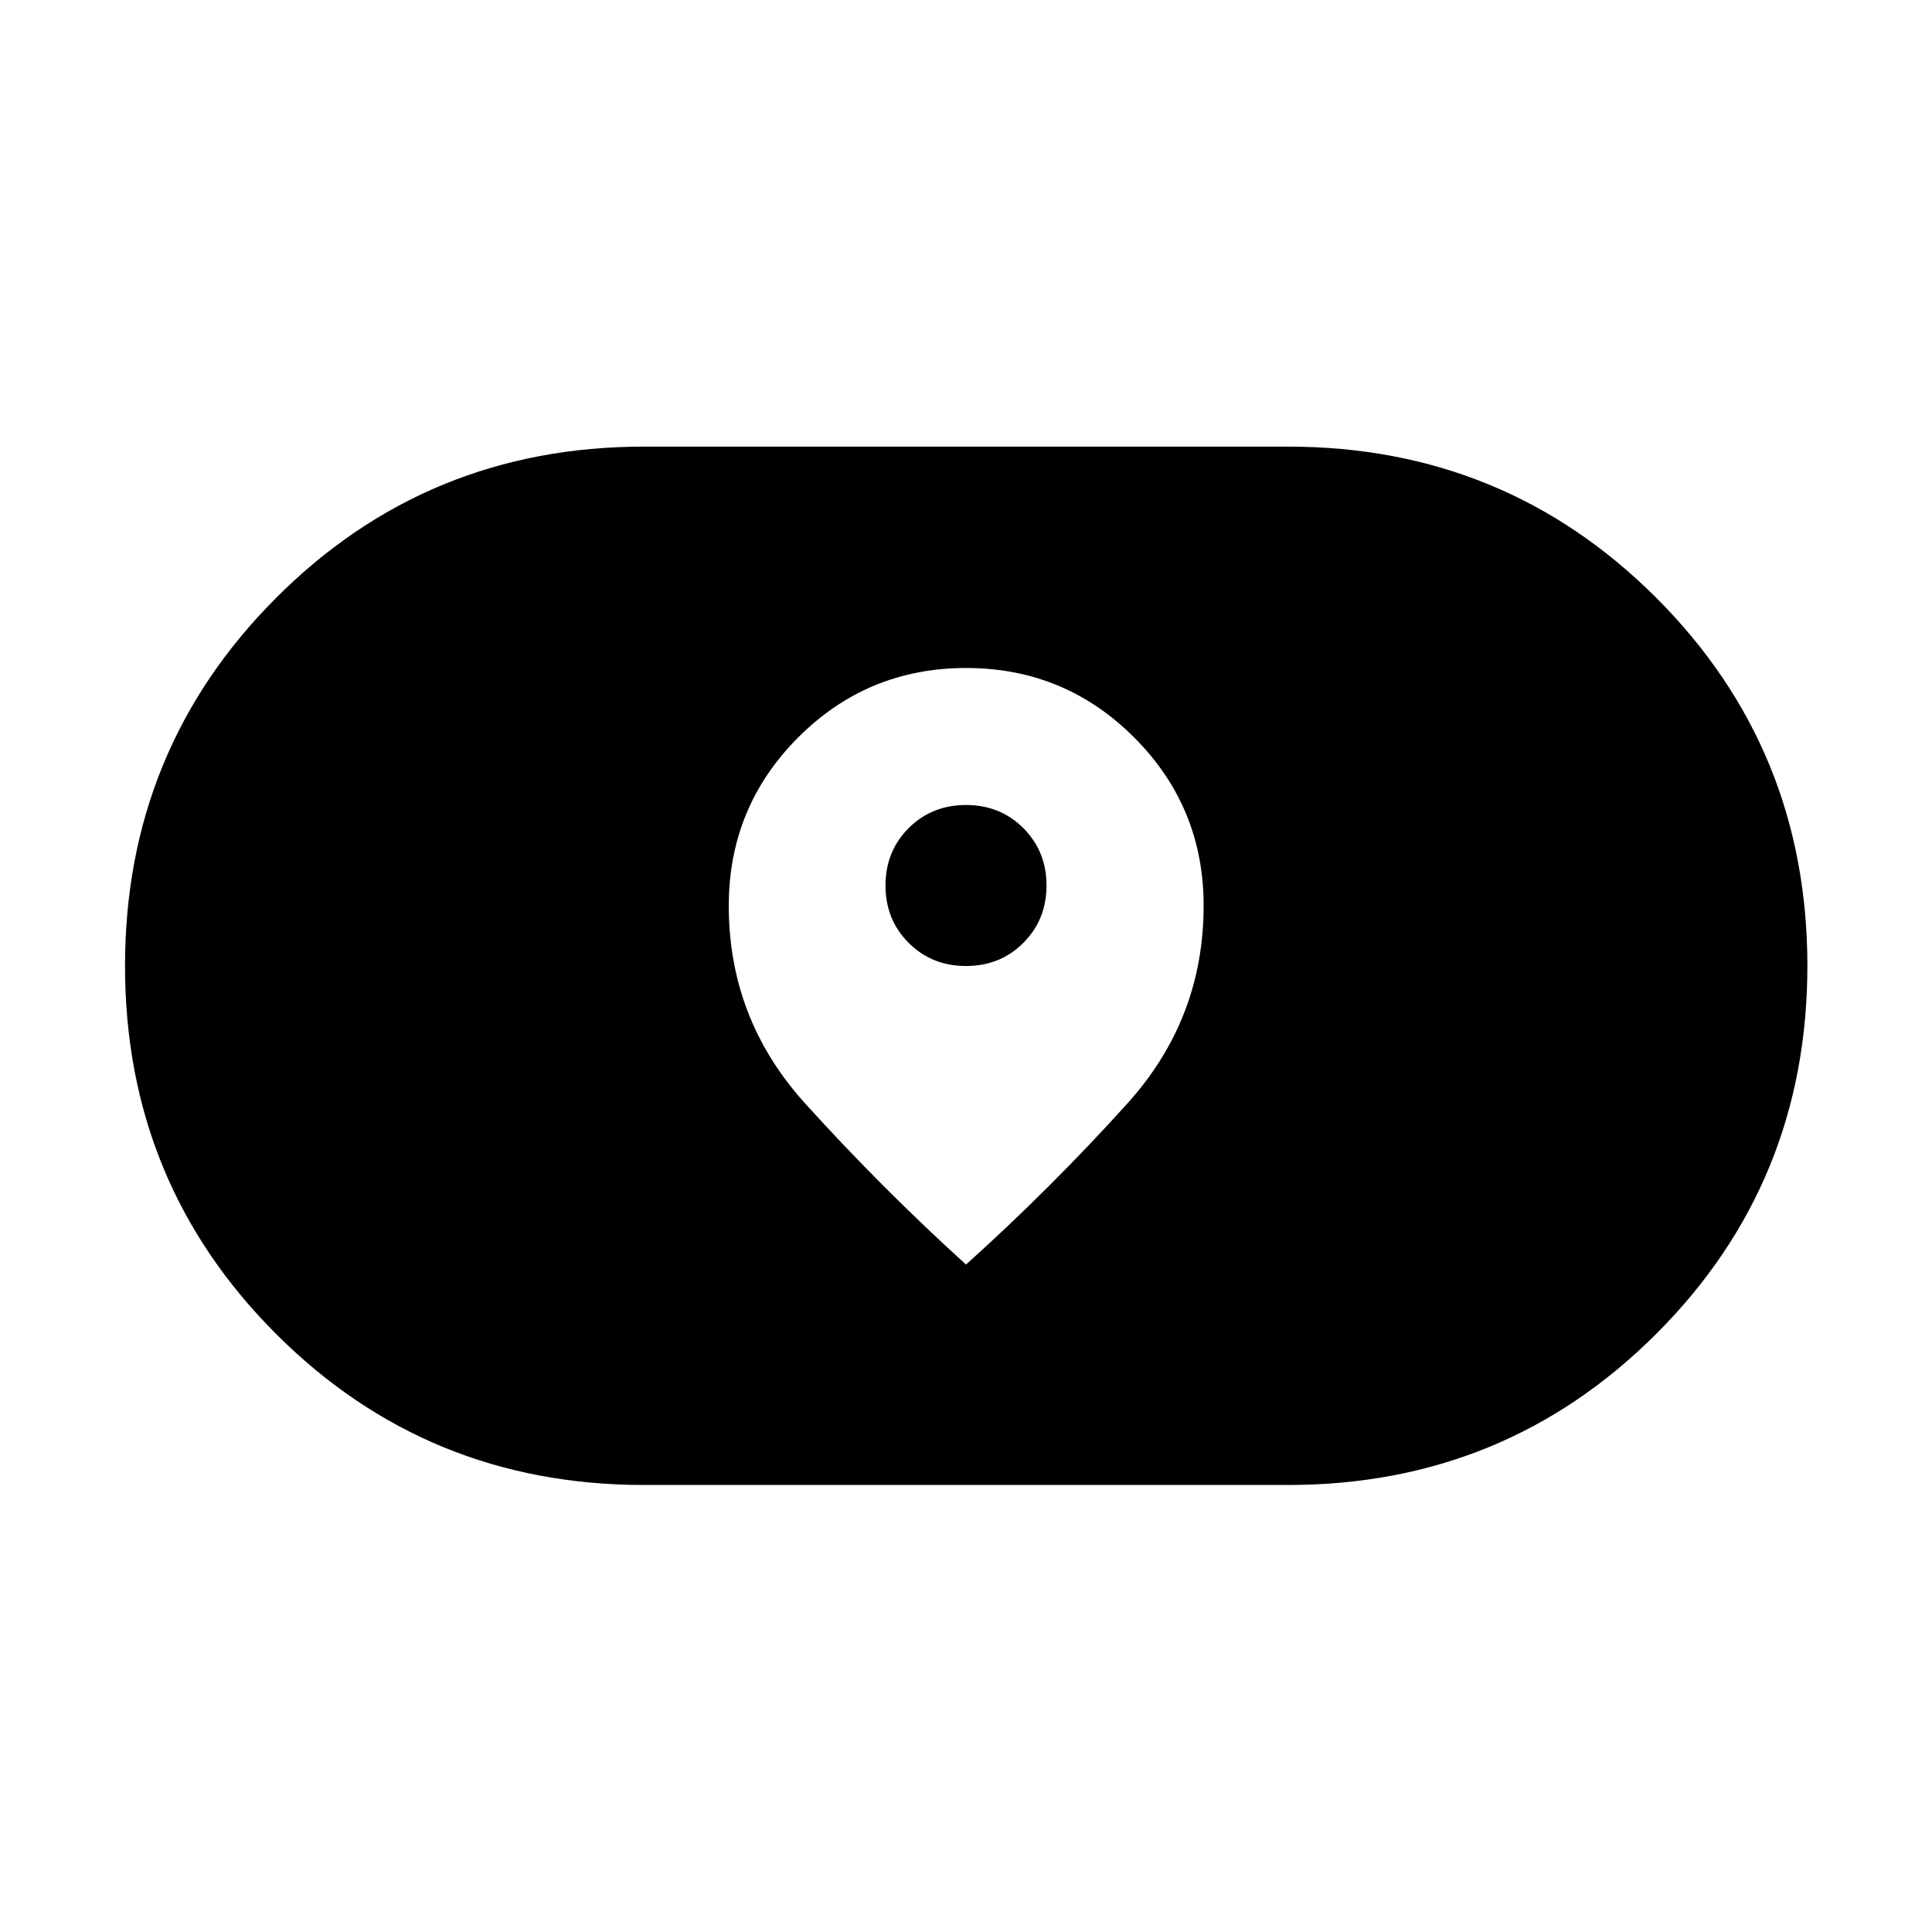 <svg xmlns="http://www.w3.org/2000/svg" height="24" viewBox="0 -960 960 960" width="24"><path d="M320-222.12q-107.76 0-182.82-75.05-75.06-75.06-75.06-182.81t75.06-182.92q75.06-75.18 182.82-75.18h320q107.84 0 182.96 75.1t75.12 182.9q0 107.81-75.12 182.89-75.12 75.07-182.96 75.07H320Zm42.12-287.82q0 56.29 37.92 98.21 37.92 41.92 79.96 80.08 42.23-37.97 80.15-79.99 37.93-42.01 37.93-98.3 0-49.07-34.5-83.6-34.5-34.54-83.52-34.54-49.02 0-83.48 34.54-34.46 34.53-34.46 83.6ZM480-480q-17 0-28.5-11.5T440-520q0-17 11.5-28.5T480-560q17 0 28.5 11.5T520-520q0 17-11.5 28.5T480-480Z"/></svg>